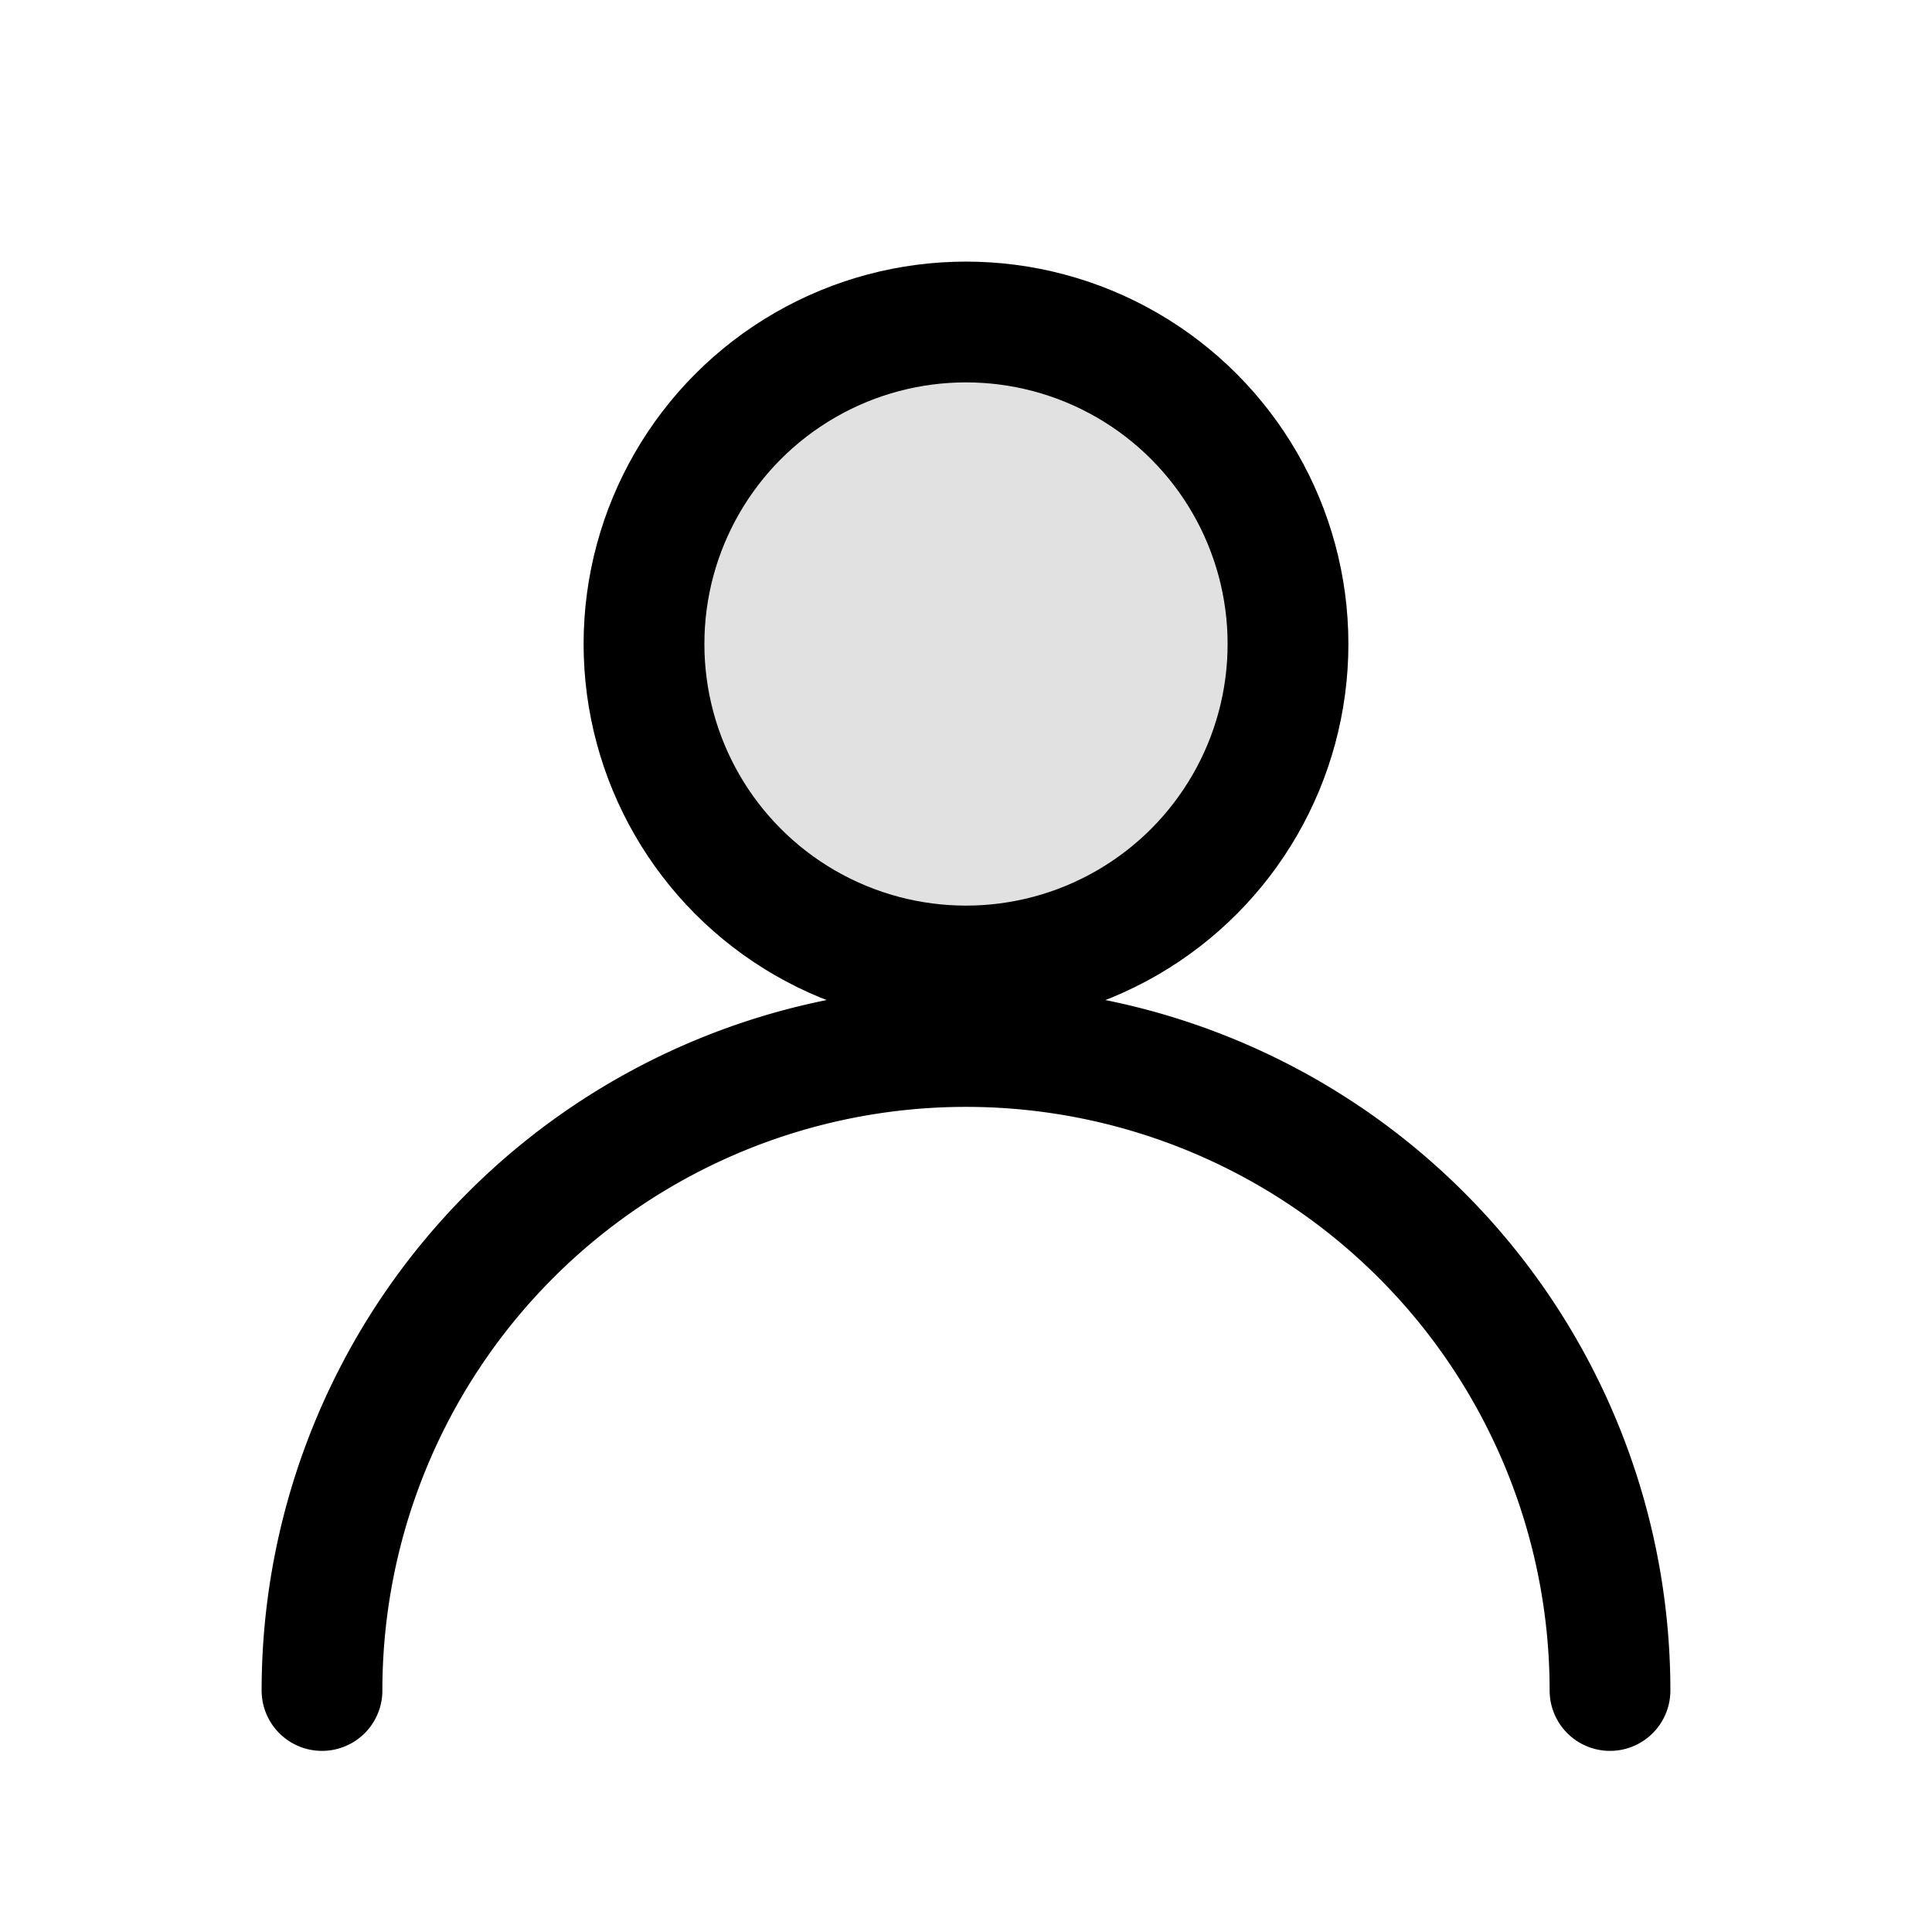 <svg xmlns="http://www.w3.org/2000/svg" width="128" height="128" viewBox="0 0 24 24" fill="none" stroke="currentColor" stroke-width="1.5" stroke-linecap="round" stroke-linejoin="round">
  <circle cx="12" cy="8" r="4" fill="currentColor" opacity="0.12"/>
  <circle cx="12" cy="8" r="4"/>
  <path d="M20 21a8 8 0 0 0-16 0"/>
</svg>
